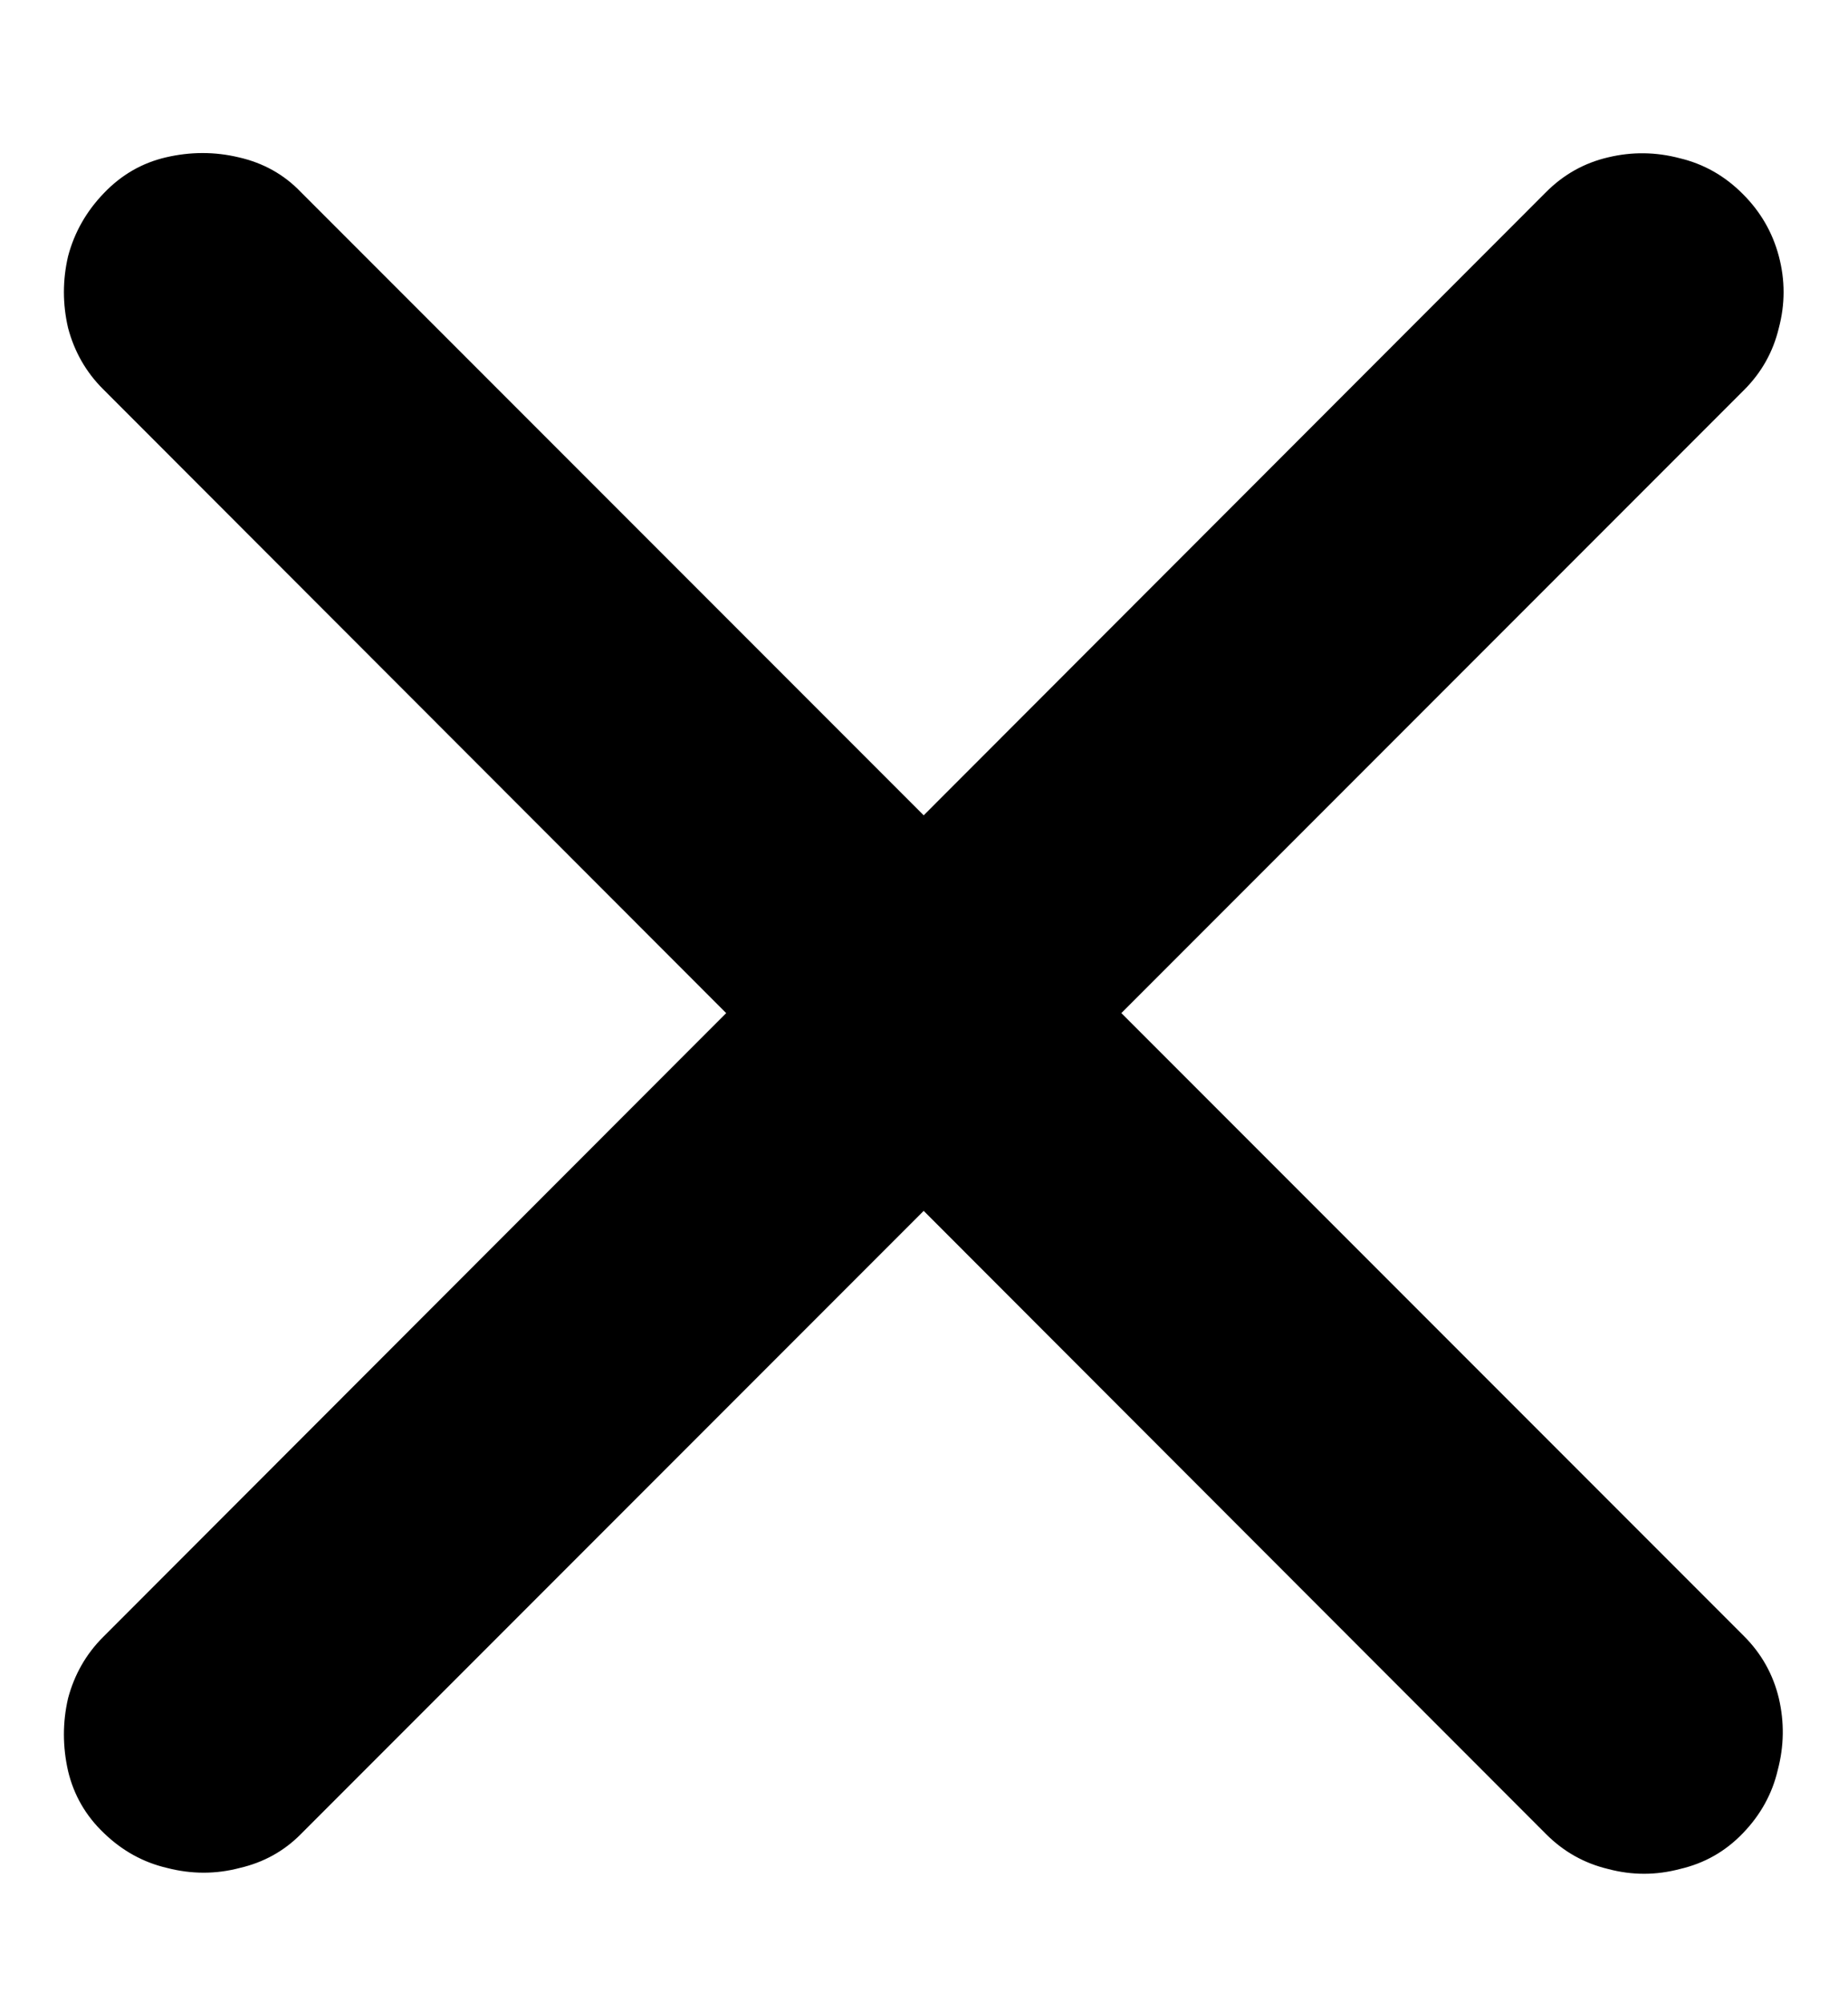 <svg width="12" height="13" viewBox="0 0 12 13" fill="none" xmlns="http://www.w3.org/2000/svg">
<path d="M0.668 2.524C0.559 2.415 0.483 2.283 0.442 2.128C0.406 1.973 0.406 1.818 0.442 1.663C0.483 1.508 0.561 1.371 0.675 1.253C0.789 1.134 0.923 1.057 1.078 1.021C1.238 0.984 1.395 0.984 1.55 1.021C1.709 1.057 1.844 1.132 1.953 1.246L11.325 10.618C11.439 10.732 11.514 10.867 11.551 11.021C11.587 11.176 11.585 11.331 11.544 11.486C11.508 11.641 11.432 11.778 11.318 11.896C11.204 12.015 11.068 12.092 10.908 12.129C10.753 12.17 10.598 12.17 10.443 12.129C10.288 12.092 10.154 12.017 10.04 11.903L0.668 2.524ZM0.668 10.625L10.04 1.246C10.154 1.132 10.288 1.057 10.443 1.021C10.598 0.984 10.753 0.986 10.908 1.027C11.063 1.064 11.2 1.141 11.318 1.26C11.432 1.374 11.51 1.508 11.551 1.663C11.592 1.818 11.592 1.973 11.551 2.128C11.514 2.283 11.439 2.417 11.325 2.531L1.953 11.903C1.844 12.013 1.712 12.086 1.557 12.122C1.402 12.163 1.244 12.163 1.085 12.122C0.93 12.086 0.793 12.01 0.675 11.896C0.556 11.783 0.479 11.648 0.442 11.493C0.406 11.334 0.406 11.176 0.442 11.021C0.483 10.867 0.559 10.734 0.668 10.625Z" fill="black"/>
</svg>
